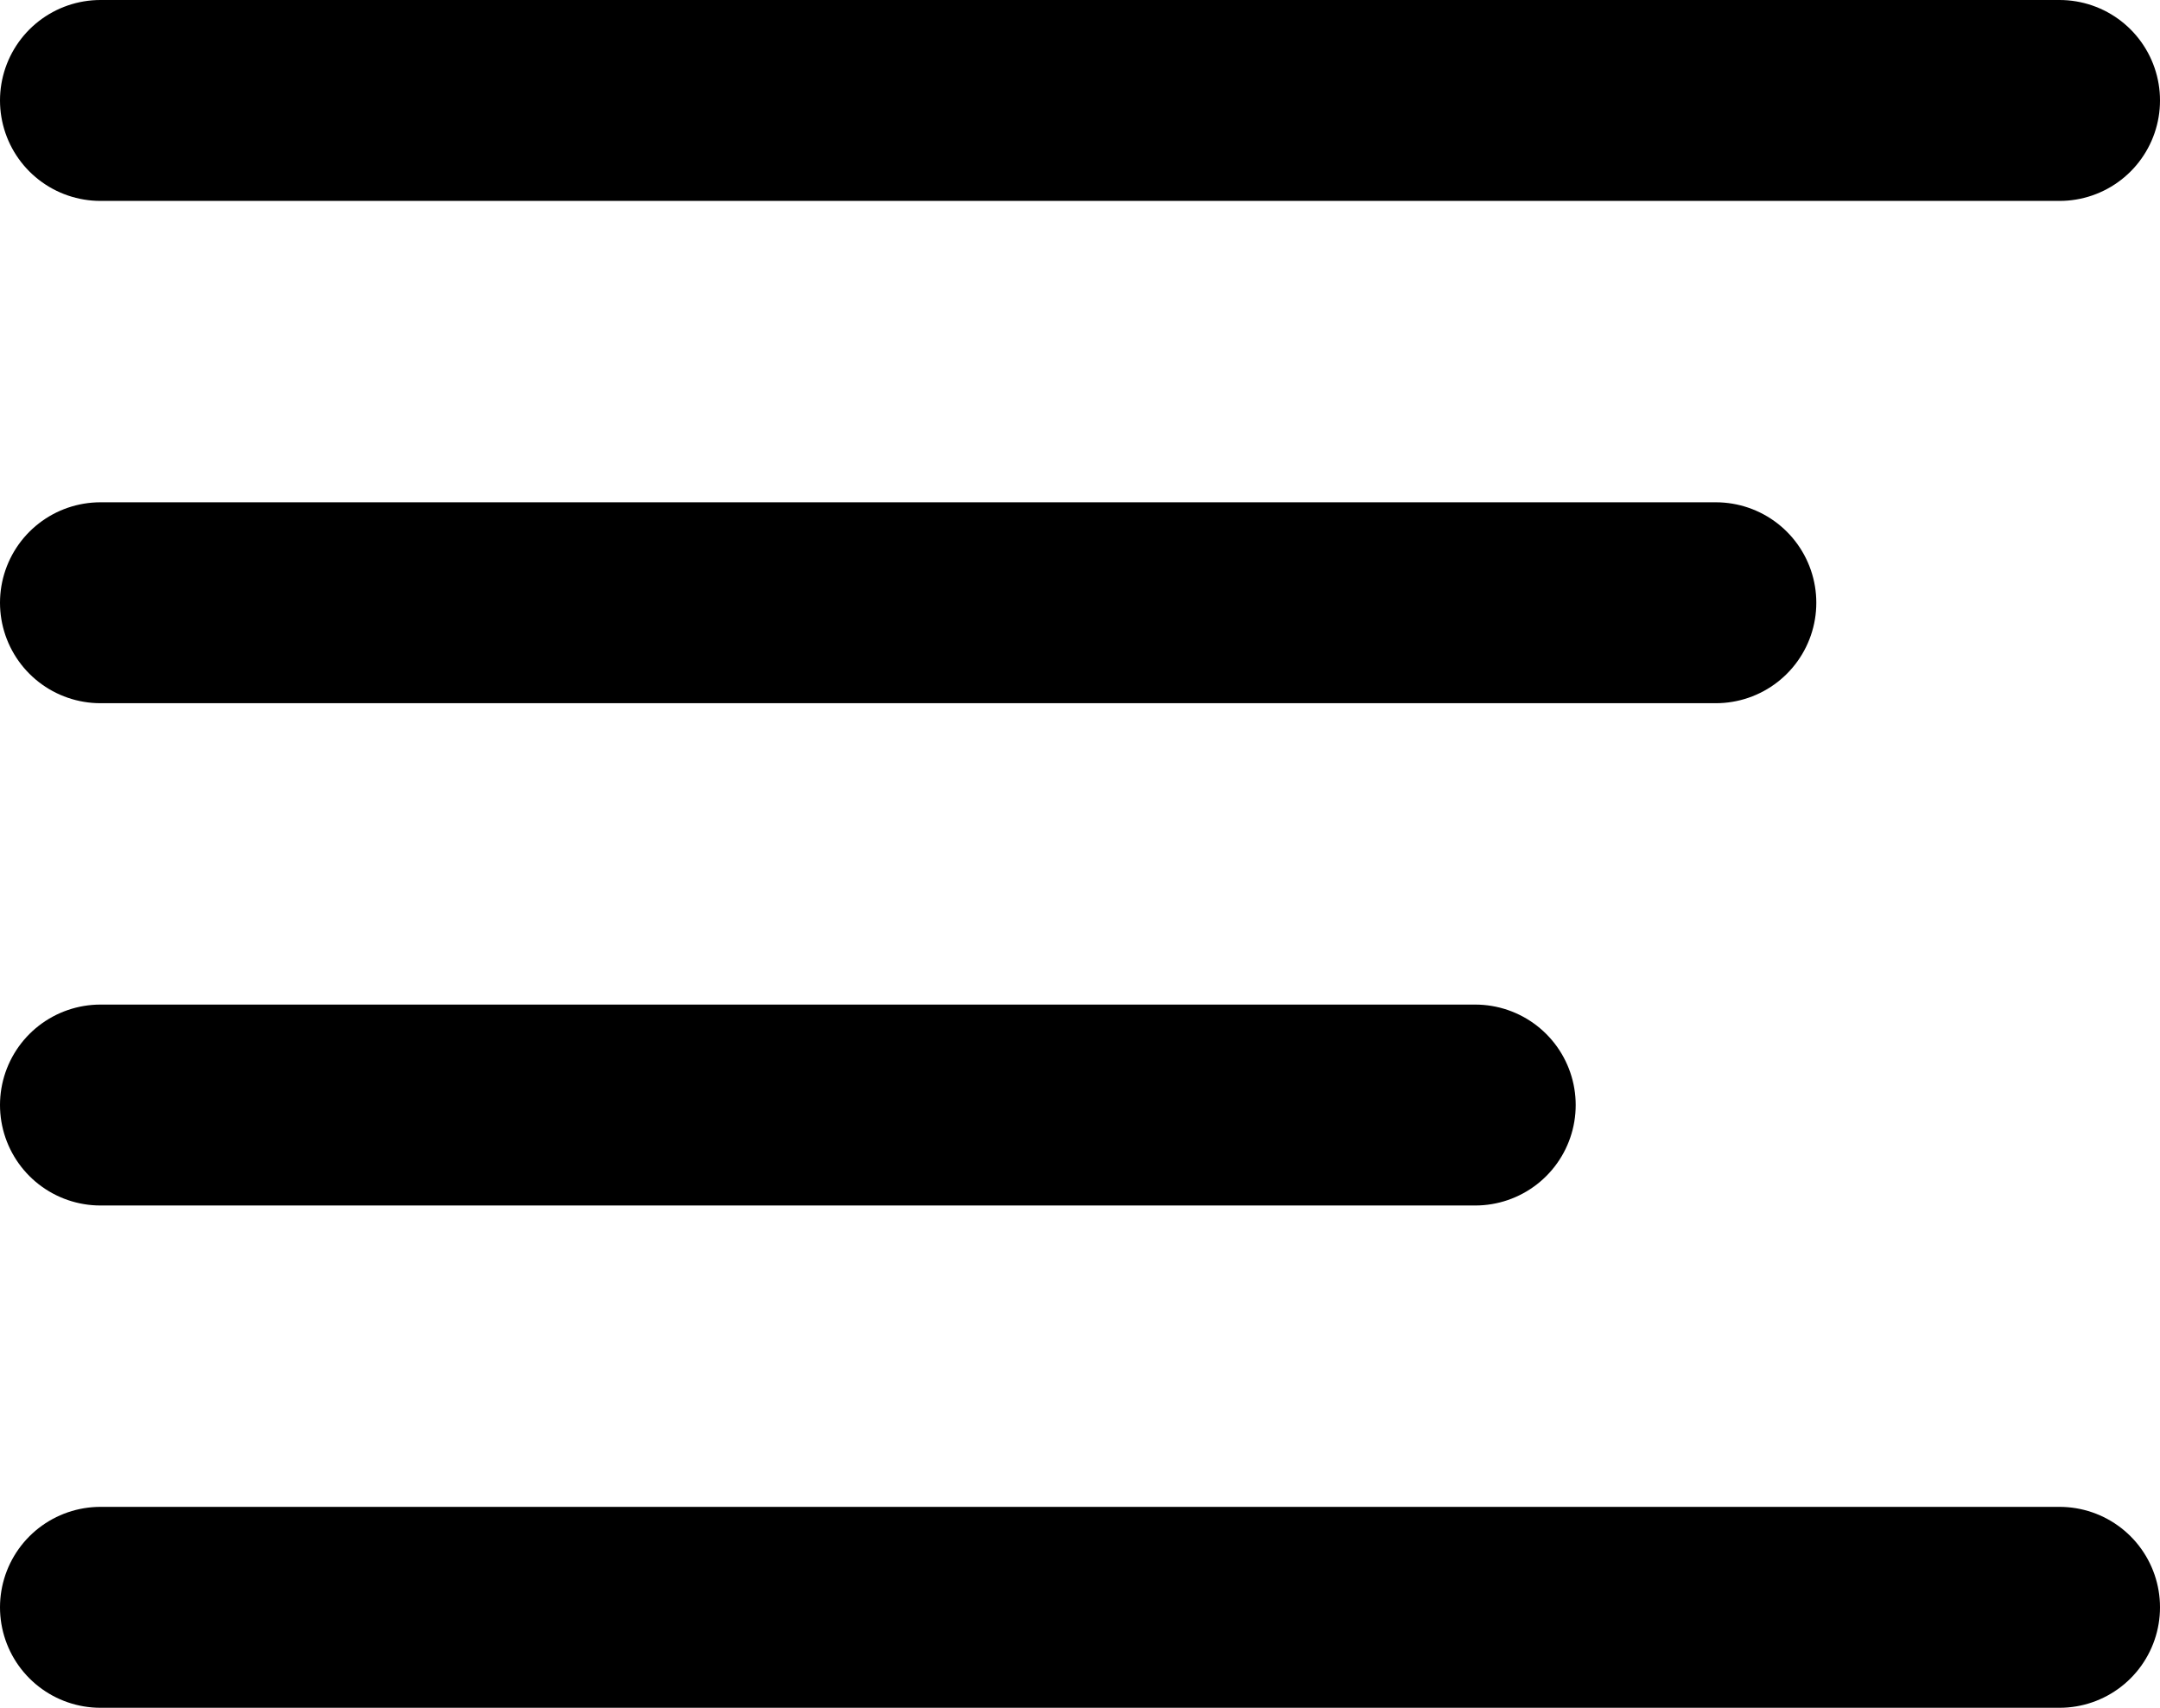 <svg width="43" height="34" viewBox="0 0 43 34" fill="none" xmlns="http://www.w3.org/2000/svg">
<path d="M2 2H41" stroke="#000" stroke-width="4" stroke-linecap="round"/>
<path d="M2 12H34.158" stroke="#000" stroke-width="4" stroke-linecap="round"/>
<path d="M2 22H29.368" stroke="#000" stroke-width="4" stroke-linecap="round"/>
<path d="M2 32H41" stroke="#000" stroke-width="4" stroke-linecap="round"/>
</svg>
